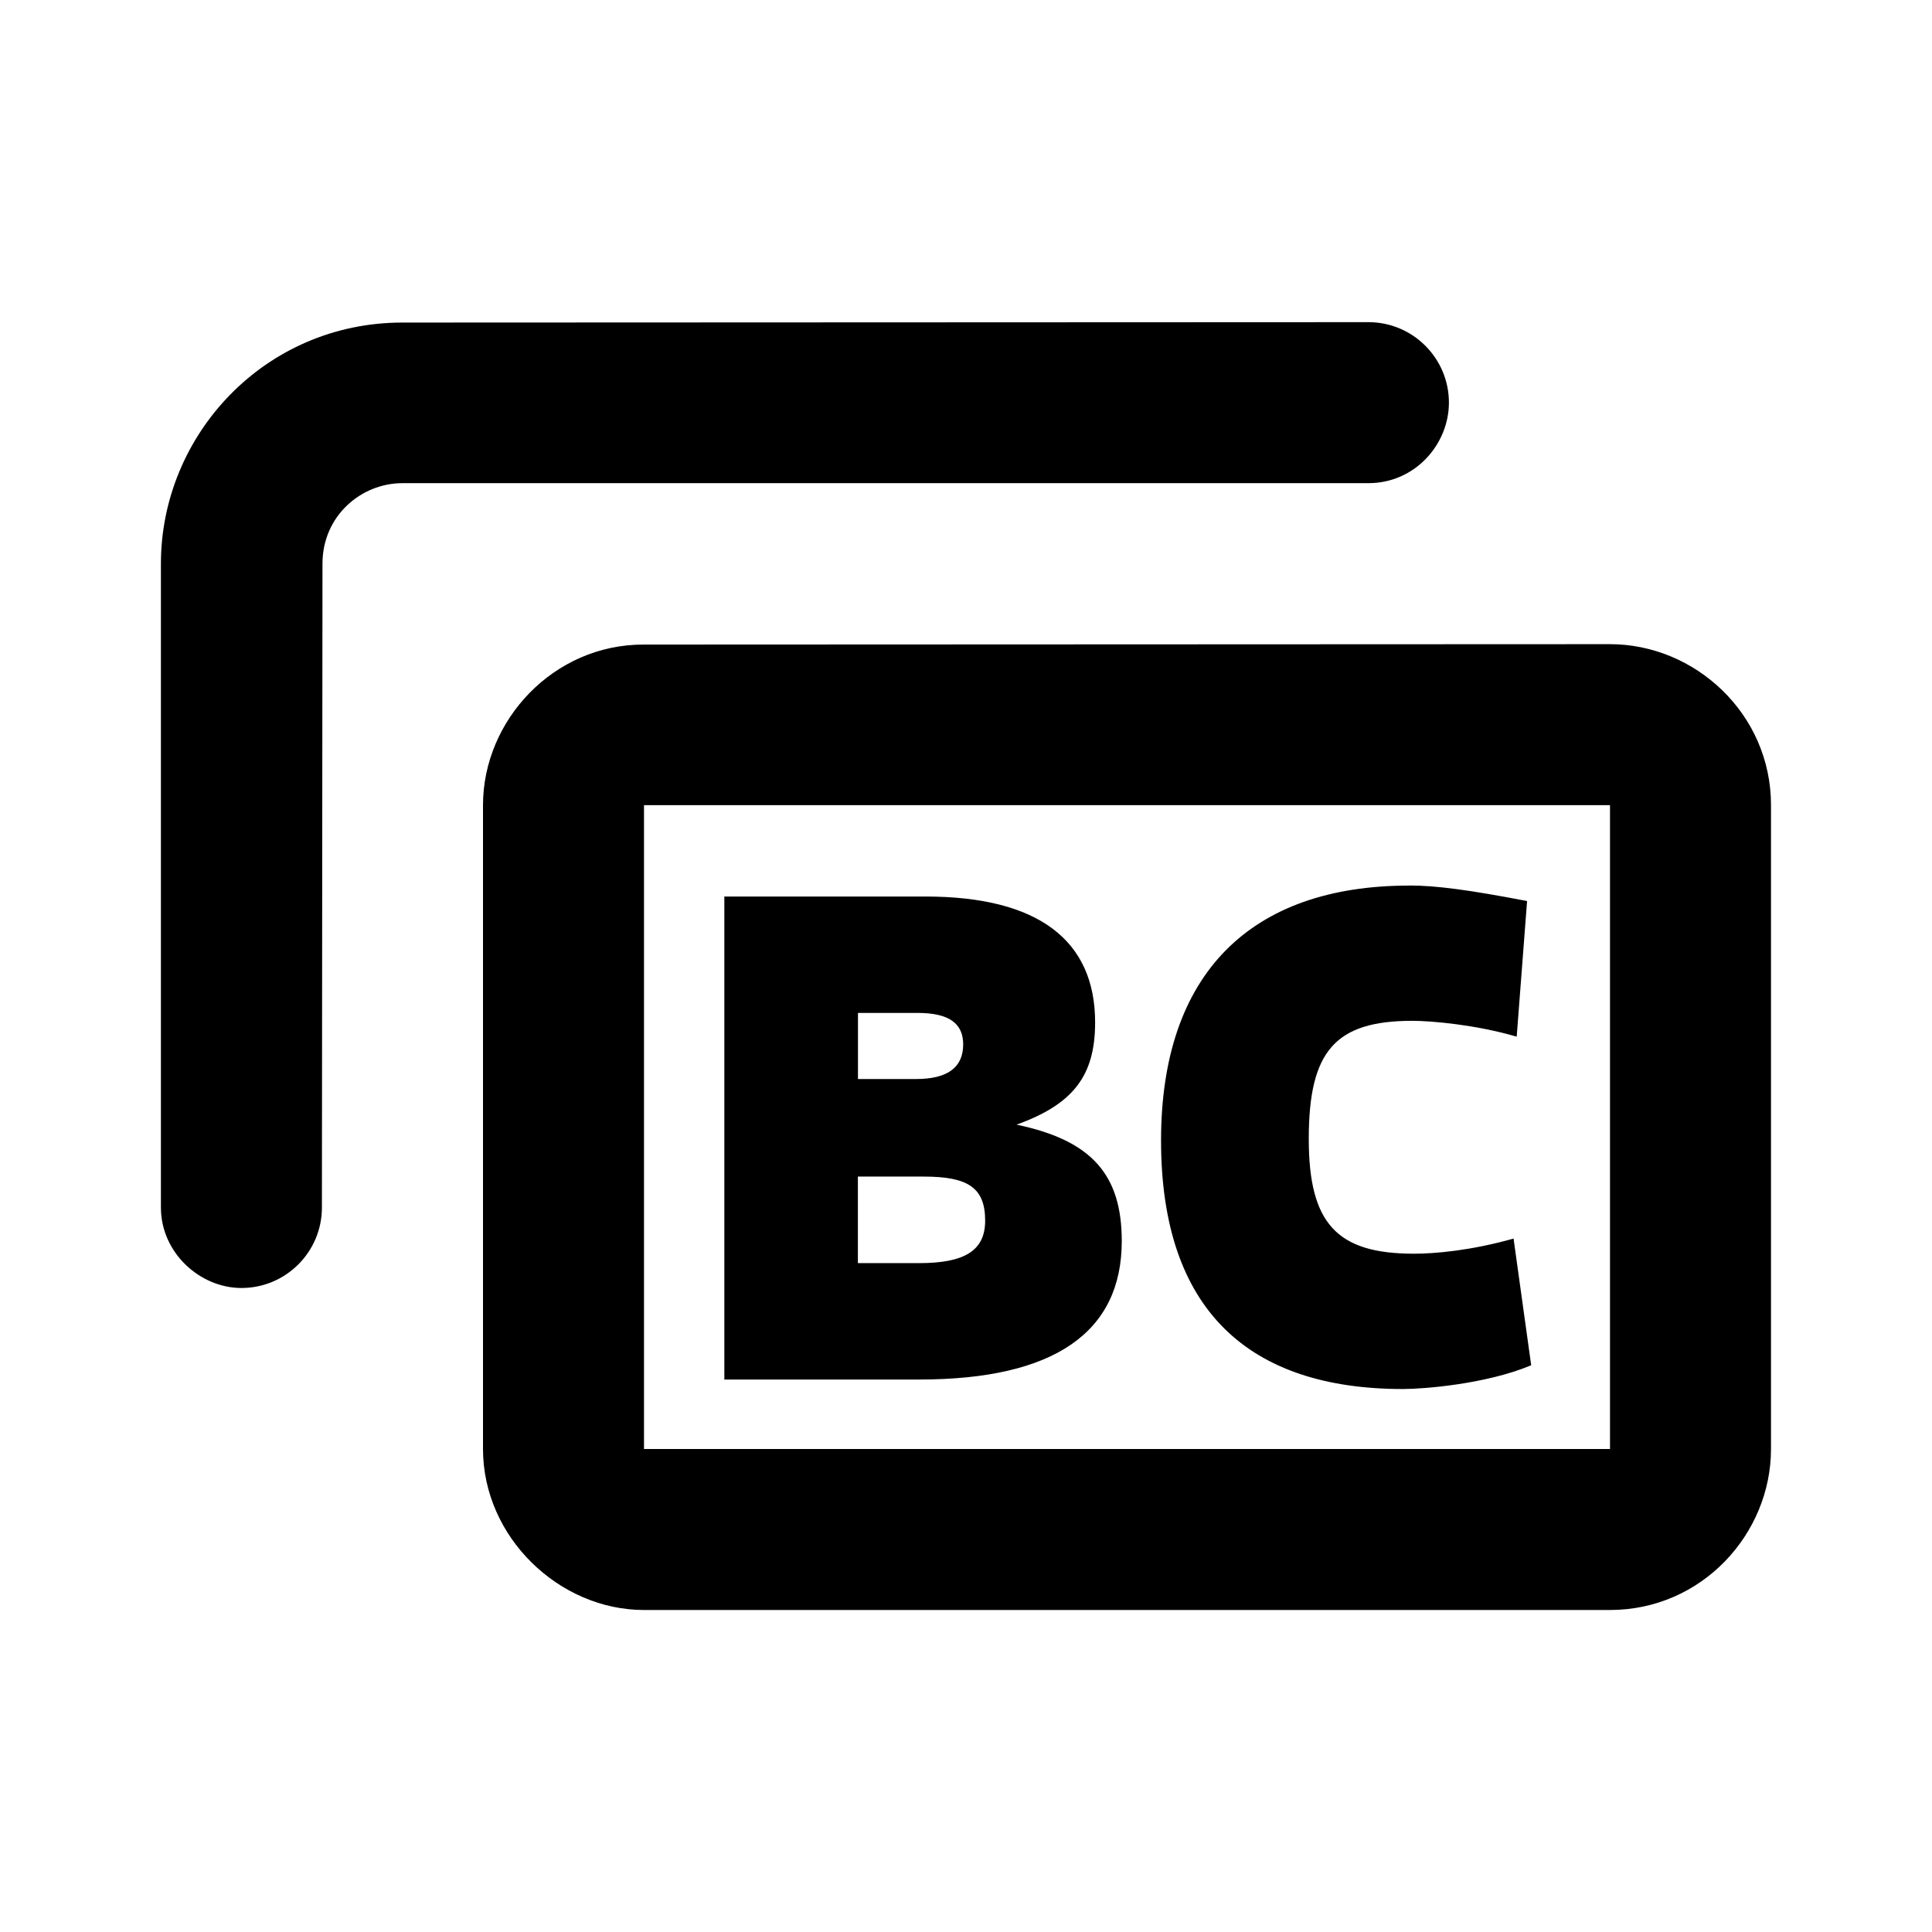 <svg id="icon" height="24" viewBox="0 0 24 24" width="24" xmlns="http://www.w3.org/2000/svg"><path d="m20 8.002c1.054 0 2 .863 2 1.999v7.999c0 1.054-.859 2-2 2h-12c-1.054 0-2-.904-2-2v-7.998c0-1.054.877-2 2-1.995zm0 2h-12v7.998h12zm-2.493.998c.332 0 .744.055 1.463.193l-.129 1.685c-.506-.149-1.062-.197-1.295-.197-.956 0-1.288.371-1.288 1.466 0 1.055.351 1.427 1.307 1.427.257 0 .706-.038 1.237-.188l.219 1.574c-.564.236-1.342.295-1.593.295-1.912 0-3.005-.977-3.005-3.088 0-2.072 1.112-3.166 3.083-3.166zm-6.01.137c1.405 0 2.107.547 2.107 1.564 0 .664-.273 1.016-.976 1.27.937.195 1.307.625 1.307 1.446 0 1.134-.839 1.72-2.517 1.72h-2.42v-6zm5.502-7.135c.552 0 1 .448 1 1 0 .513-.417 1-1 1h-12c-.513 0-.993.407-.993 1l-.007 7.998c0 .552-.448 1-1 1-.513 0-1-.436-1-1v-7.998c0-1.598 1.288-2.995 3-2.995zm-5.522 10.614h-.82v1.075h.761c.566 0 .82-.156.82-.528 0-.41-.215-.547-.761-.547zm-.078-2.033h-.741v.821h.722c.39 0 .585-.143.585-.43 0-.261-.176-.391-.566-.391z" fill="currentColor" fill-rule="evenodd"/></svg>

